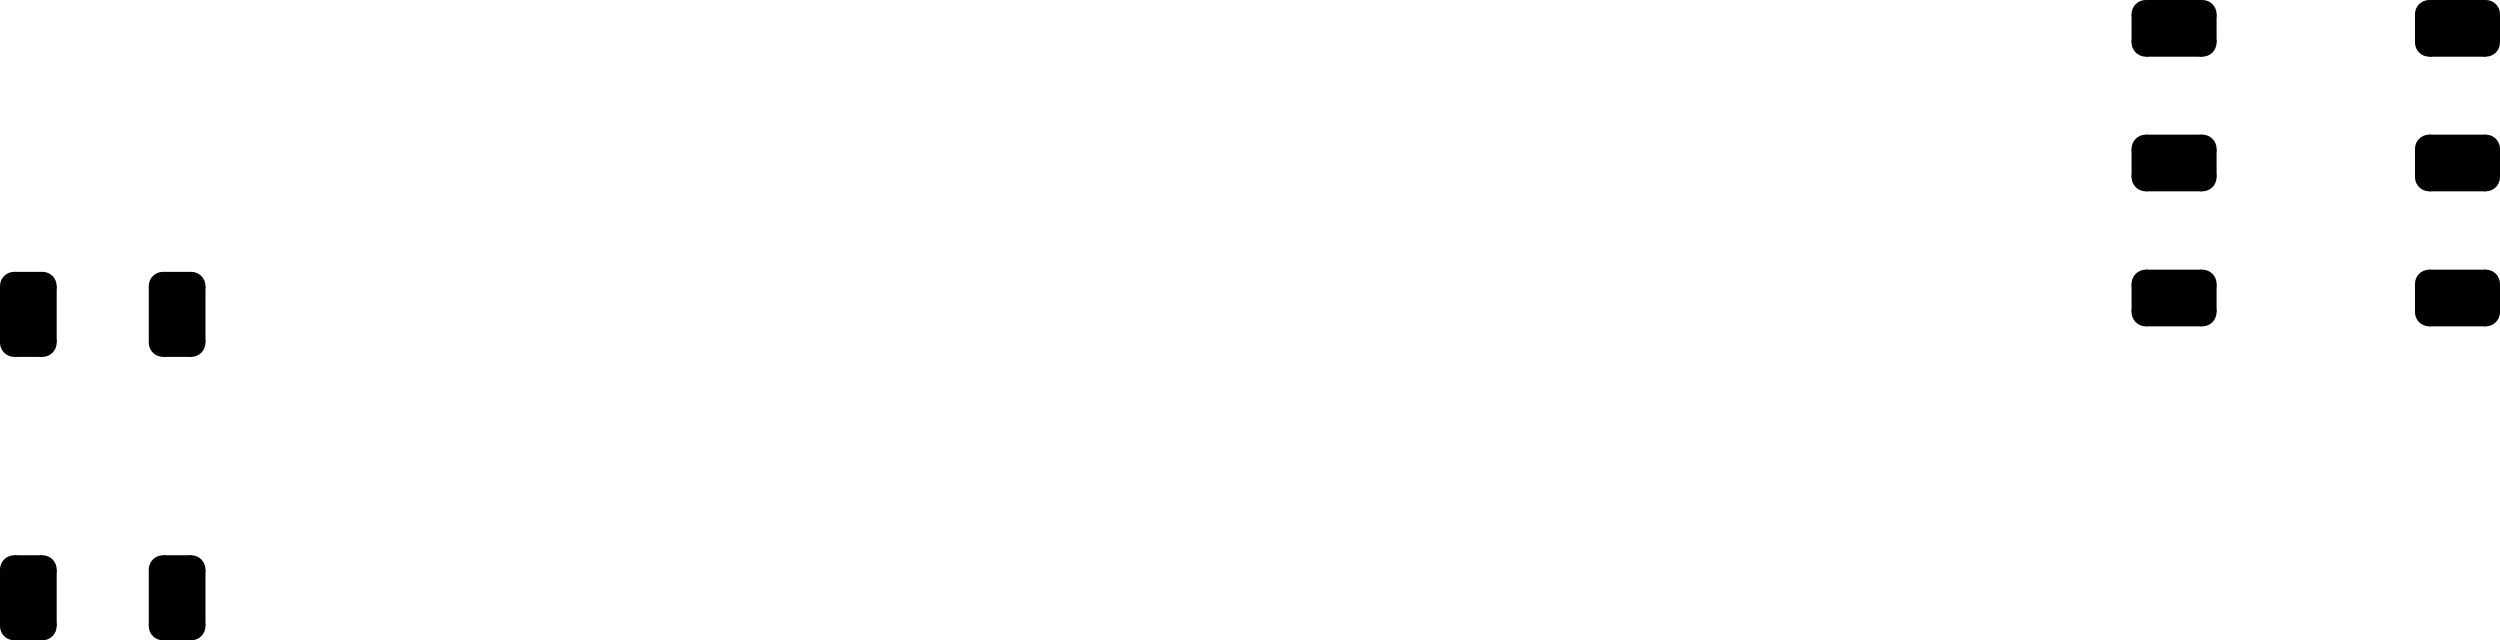 <svg version="1.1" xmlns="http://www.w3.org/2000/svg" xmlns:xlink="http://www.w3.org/1999/xlink" stroke-linecap="round" stroke-linejoin="round" stroke-width="0" fill-rule="evenodd" width="67.215mm" height="17.215mm" viewBox="40723 -52413 67215 17215" id="bFiuARJa_XsVDJRzFkYZ"><defs><g id="bFiuARJa_XsVDJRzFkYZ_pad-10"><polygon points="381,-762 381,762 -381,762 -381,-762"/><circle cx="381" cy="-762" r="381"/><circle cx="381" cy="762" r="381"/><circle cx="-381" cy="762" r="381"/><circle cx="-381" cy="-762" r="381"/><polygon points="762,-762 762,762 0,762 0,-762"/><polygon points="381,381 -381,381 -381,1143 381,1143"/><polygon points="0,762 0,-762 -762,-762 -762,762"/><polygon points="-381,-1143 381,-1143 381,-381 -381,-381"/></g><g id="bFiuARJa_XsVDJRzFkYZ_pad-11"><polygon points="-762,-381 762,-381 762,381 -762,381"/><circle cx="-762" cy="-381" r="381"/><circle cx="762" cy="-381" r="381"/><circle cx="762" cy="381" r="381"/><circle cx="-762" cy="381" r="381"/><polygon points="-762,-762 762,-762 762,0 -762,0"/><polygon points="1143,-381 1143,381 381,381 381,-381"/><polygon points="762,0 -762,0 -762,762 762,762"/><polygon points="-381,381 -381,-381 -1143,-381 -1143,381"/></g></defs><g transform="translate(0,-87611) scale(1,-1)" fill="currentColor" stroke="currentColor"><use xlink:href="#bFiuARJa_XsVDJRzFkYZ_pad-10" x="45485" y="-43650"/><use xlink:href="#bFiuARJa_XsVDJRzFkYZ_pad-10" x="45485" y="-51270"/><use xlink:href="#bFiuARJa_XsVDJRzFkYZ_pad-11" x="106795" y="-35960"/><use xlink:href="#bFiuARJa_XsVDJRzFkYZ_pad-11" x="99175" y="-35960"/><use xlink:href="#bFiuARJa_XsVDJRzFkYZ_pad-10" x="41485" y="-43650"/><use xlink:href="#bFiuARJa_XsVDJRzFkYZ_pad-10" x="41485" y="-51270"/><use xlink:href="#bFiuARJa_XsVDJRzFkYZ_pad-11" x="106795" y="-39580"/><use xlink:href="#bFiuARJa_XsVDJRzFkYZ_pad-11" x="99175" y="-39580"/><use xlink:href="#bFiuARJa_XsVDJRzFkYZ_pad-11" x="106795" y="-43210"/><use xlink:href="#bFiuARJa_XsVDJRzFkYZ_pad-11" x="99175" y="-43210"/></g></svg>